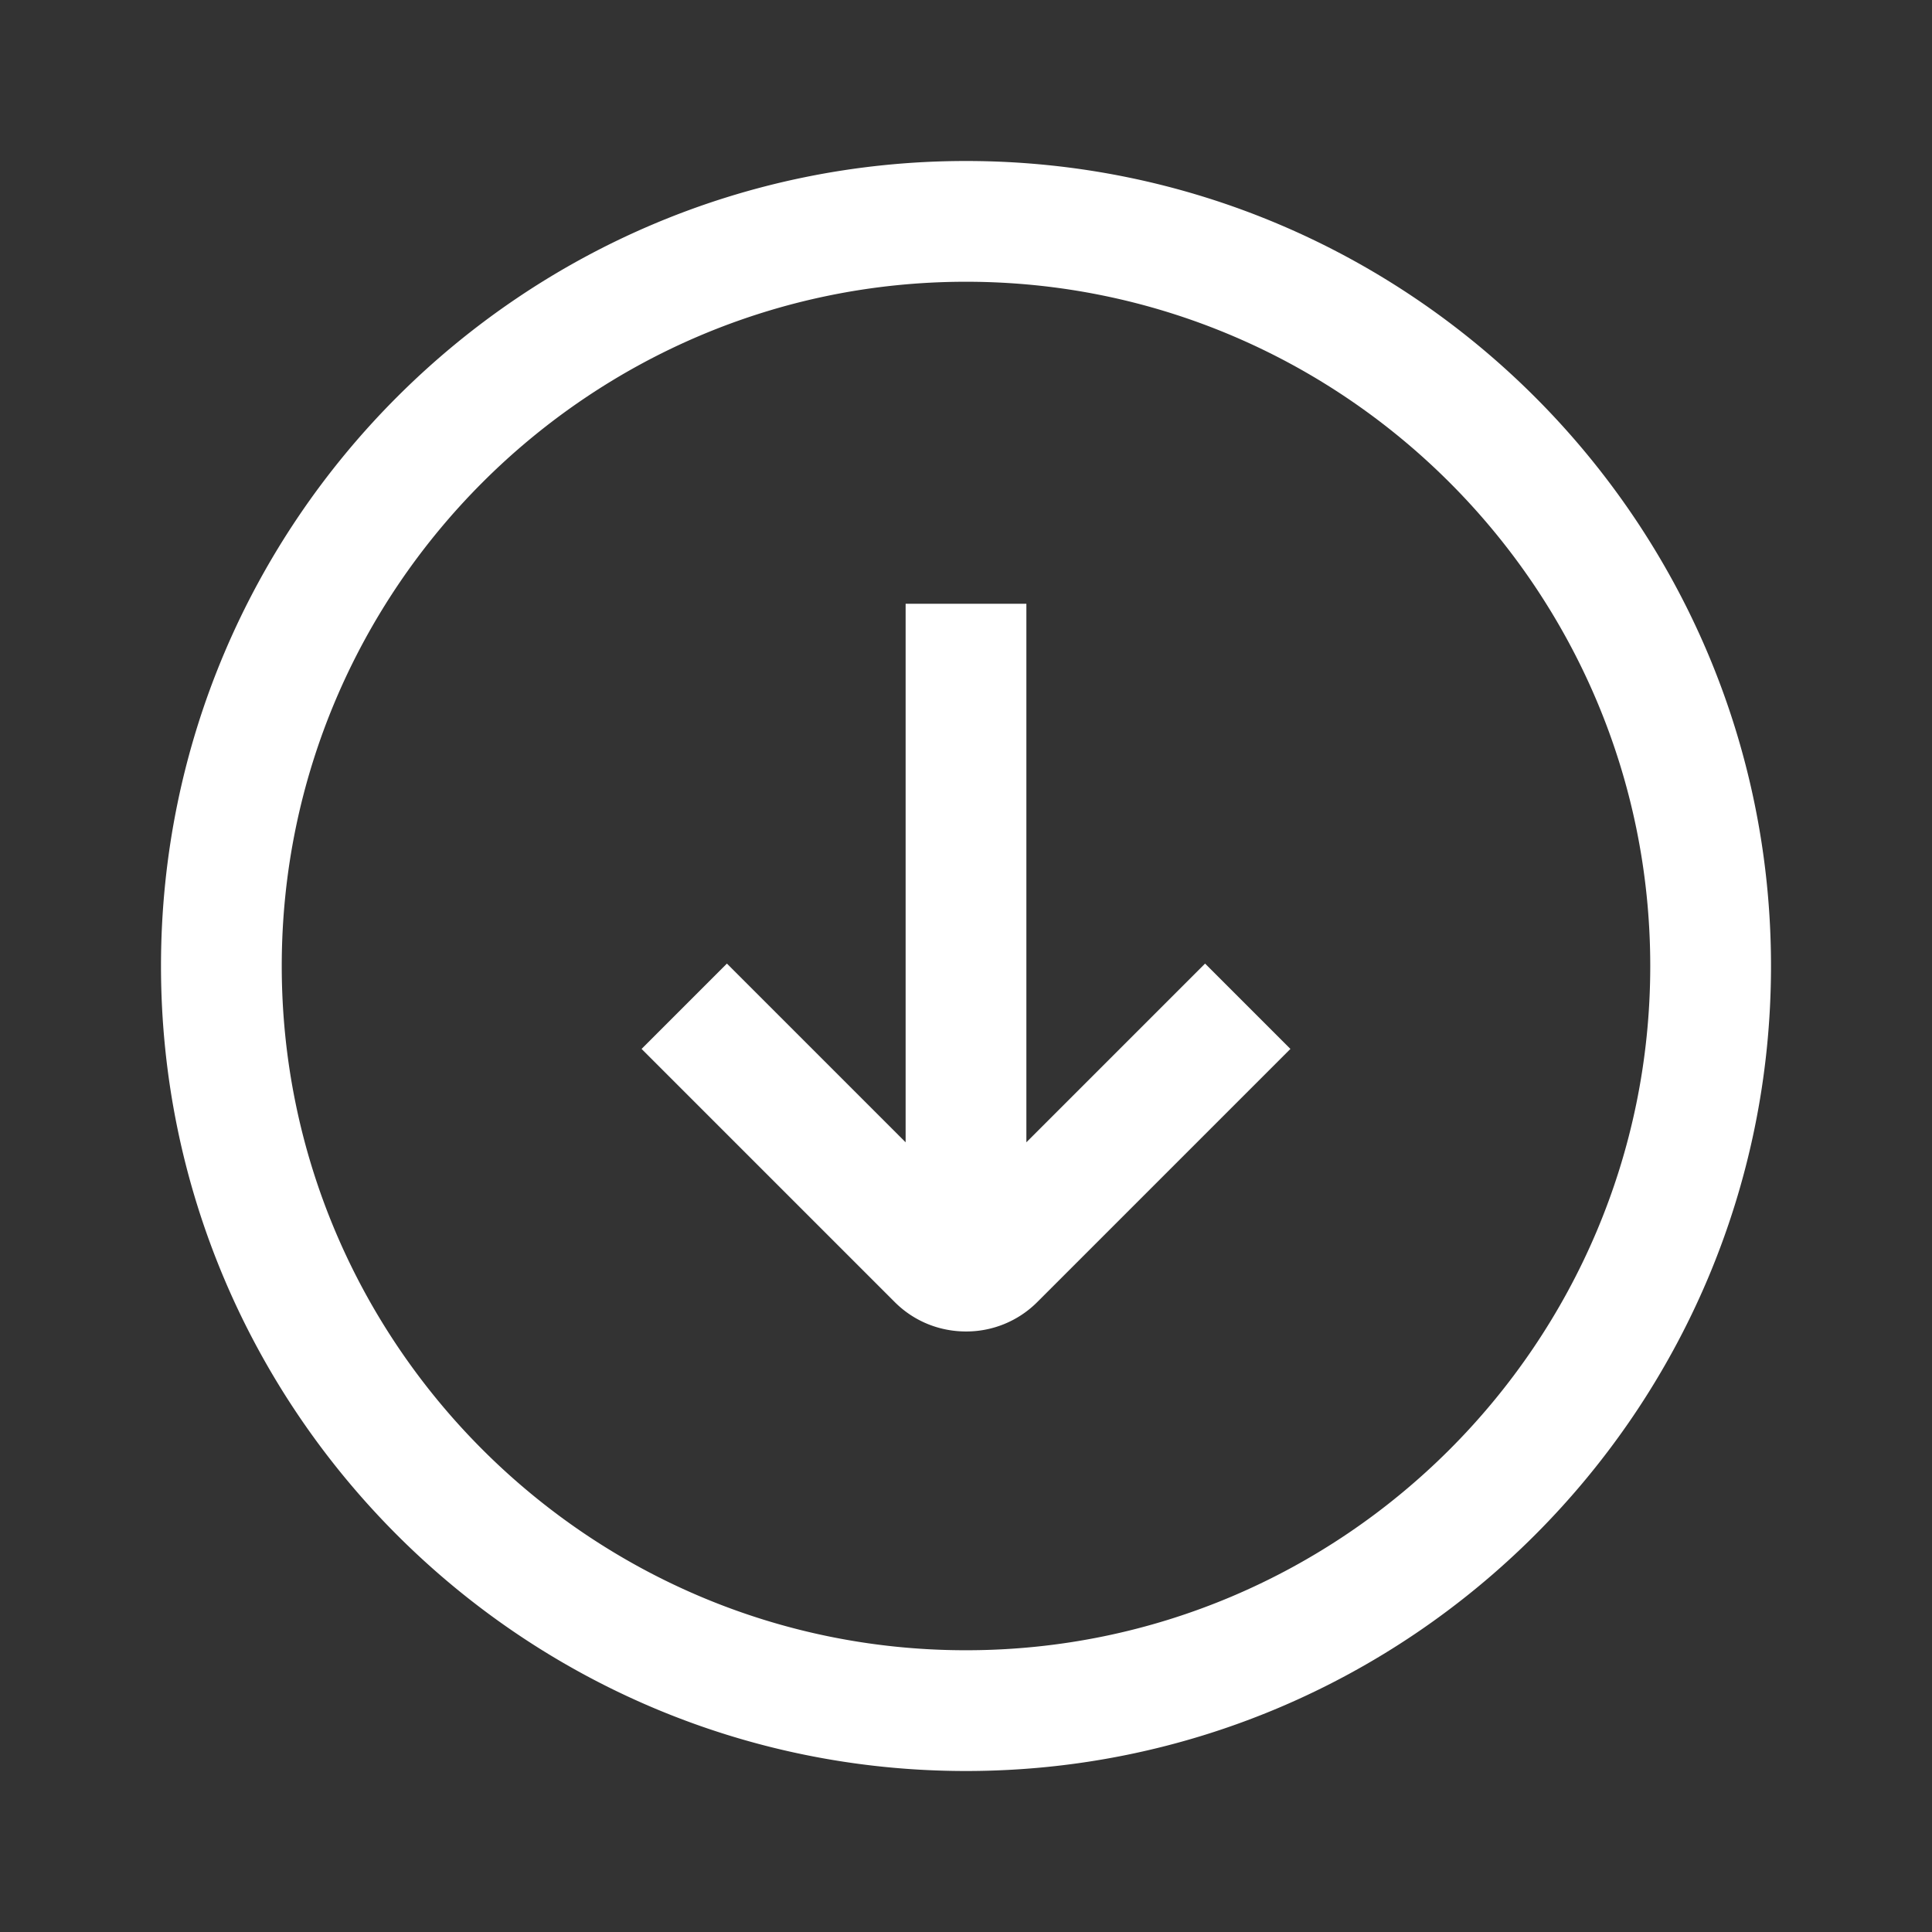 <svg width="24" height="24" xmlns="http://www.w3.org/2000/svg"><rect width="100%" height="100%" fill="#333333" stroke="none"/><path fill-rule="evenodd" clip-rule="evenodd" d="M2 12C2 6.485 6.485 2 12 2s10 4.485 10 10-4.485 10-10 10S2 17.515 2 12Zm1.5 0c0 4.685 3.815 8.5 8.5 8.5 4.685 0 8.5-3.815 8.5-8.5 0-4.685-3.815-8.5-8.5-8.5-4.685 0-8.5 3.815-8.5 8.5Zm9.25-4.5v6.69l2.22-2.22 1.06 1.06-3.145 3.145a1.245 1.245 0 0 1-.885.365c-.32 0-.64-.12-.885-.365L7.97 13.03l1.06-1.06 2.22 2.22V7.5h1.5Z" fill="#ffffff"/></svg>